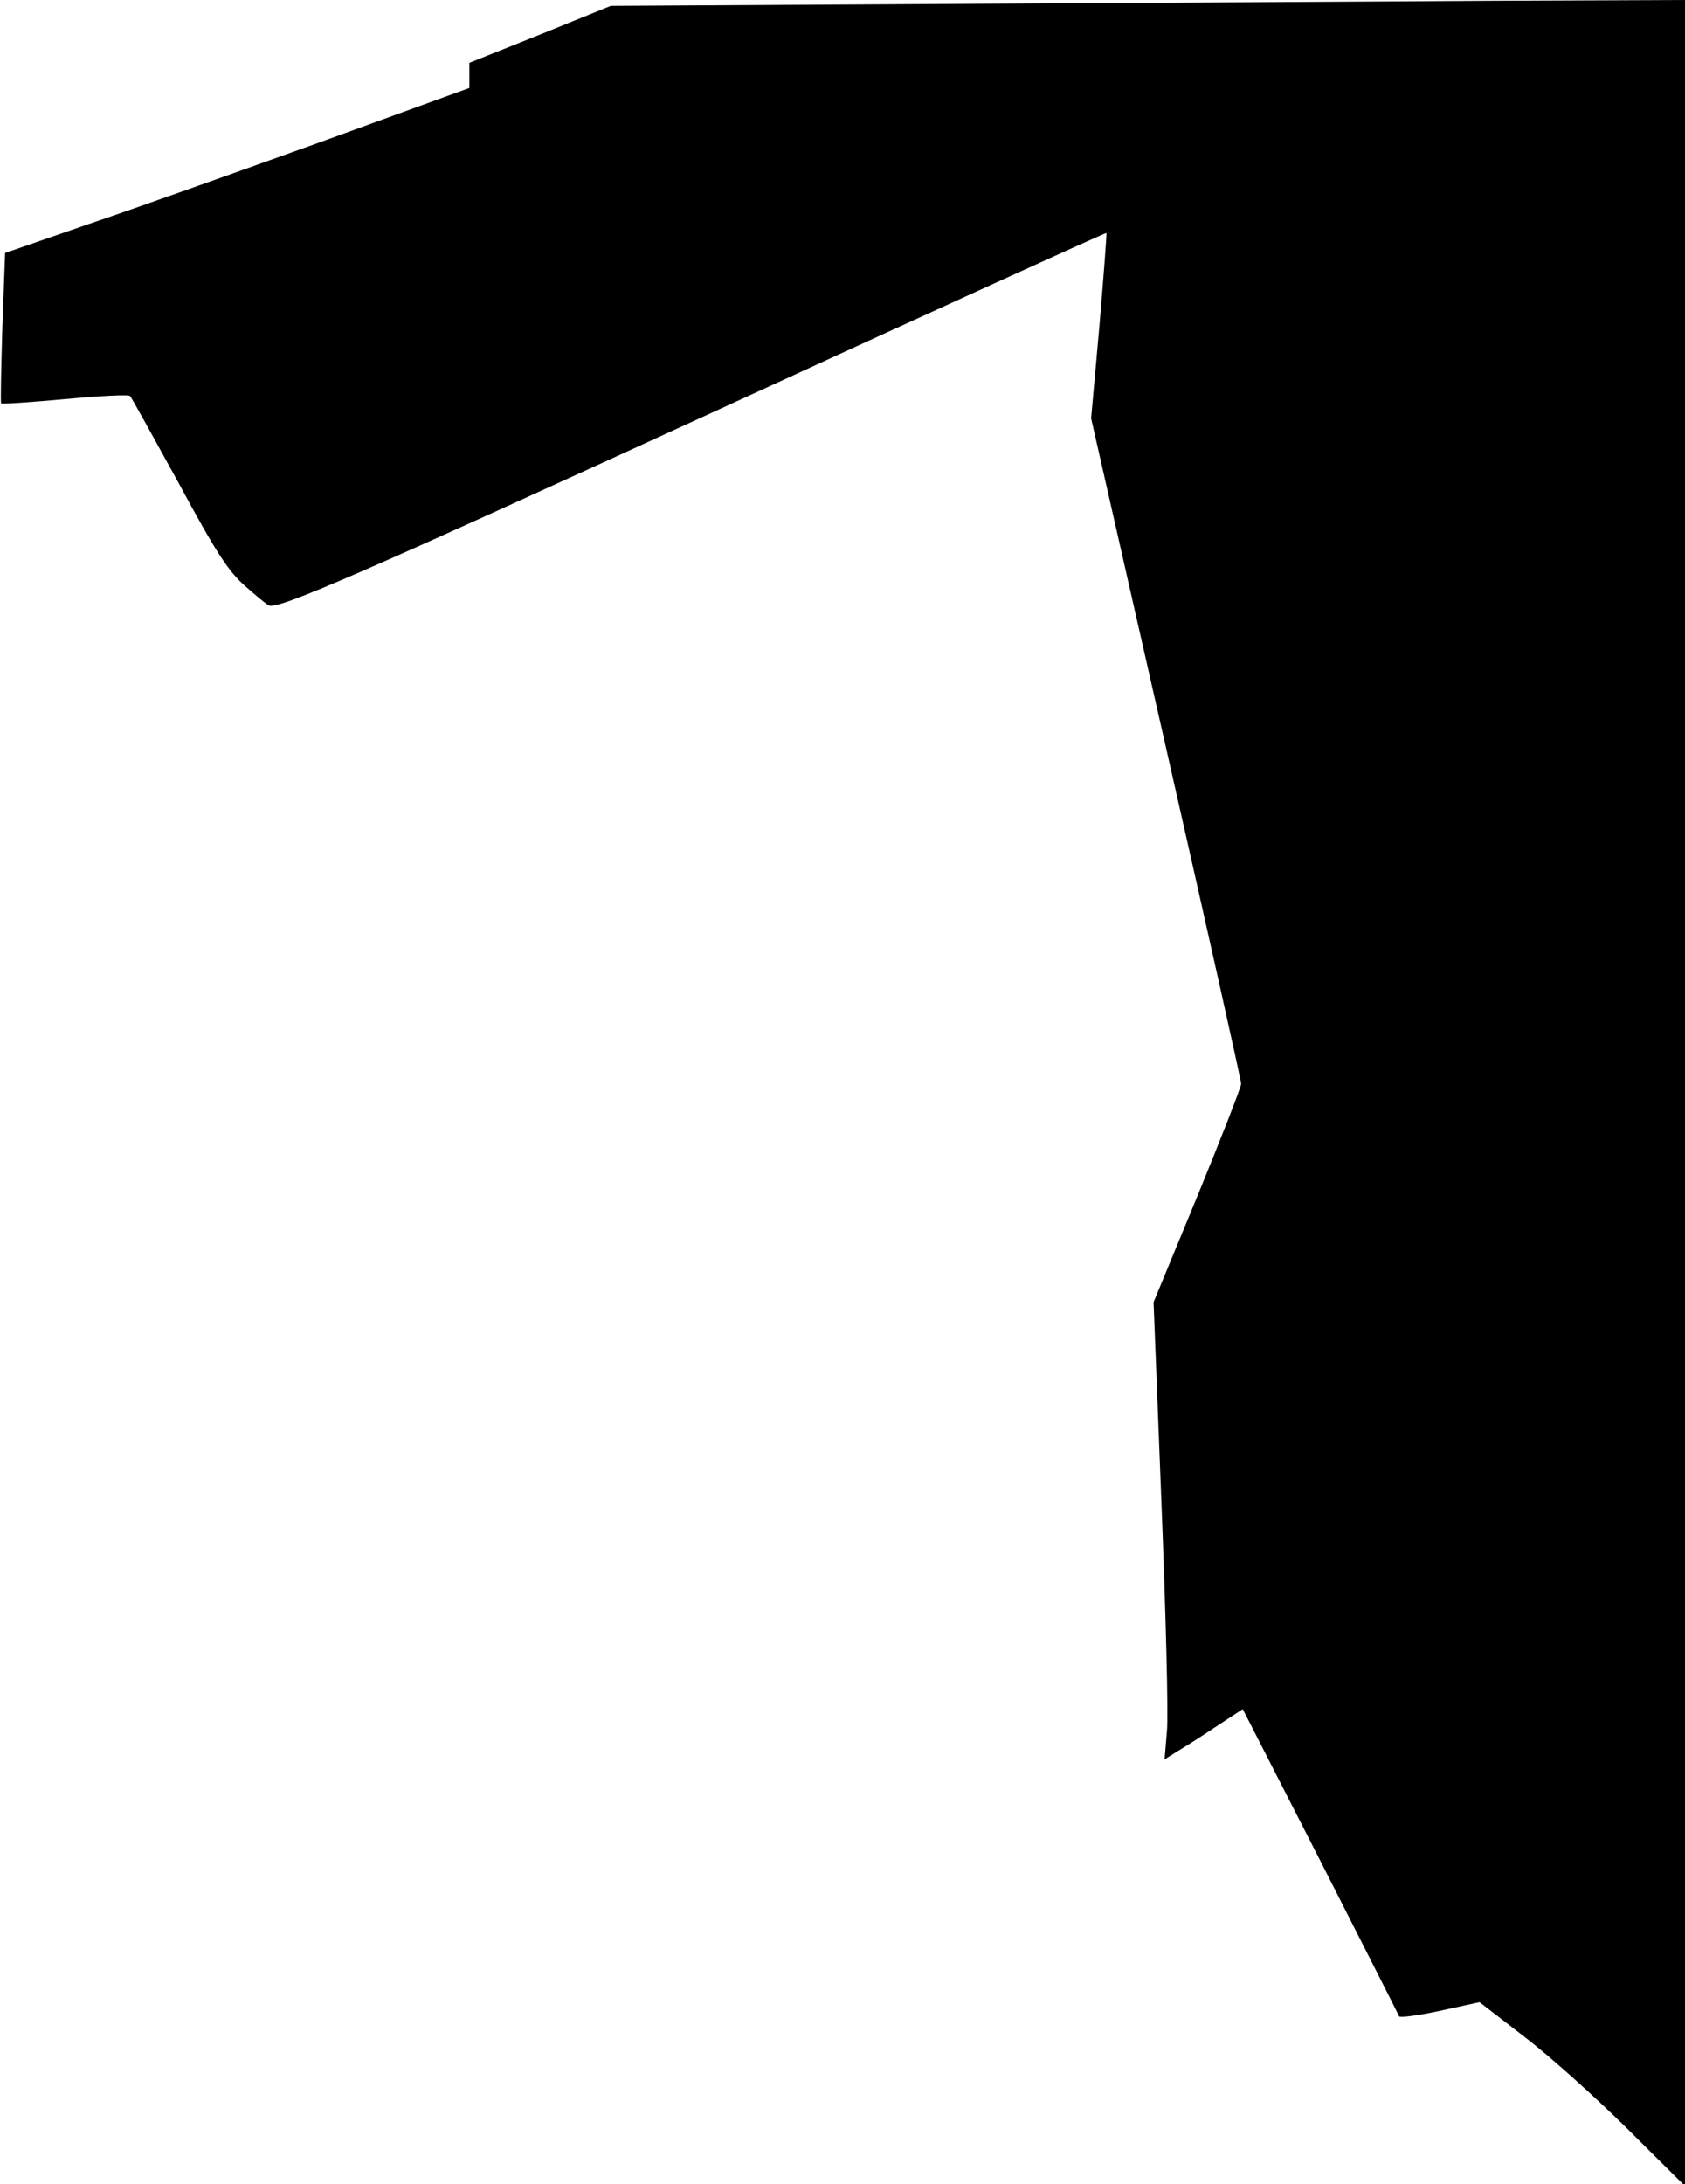<?xml version="1.0" standalone="no"?>
<!DOCTYPE svg PUBLIC "-//W3C//DTD SVG 20010904//EN"
 "http://www.w3.org/TR/2001/REC-SVG-20010904/DTD/svg10.dtd">
<svg version="1.0" xmlns="http://www.w3.org/2000/svg"
 width="429pt" height="556pt" viewBox="0 0 429 556"
 preserveAspectRatio="xMidYMid meet">
<g transform="translate(0,556) scale(0.1,-0.1)"
fill="#000000" stroke="none">
<path fill="#000000" stroke="none" d="M2435 5550 l-880 -5 -180 -73 -180 -72
0 -32 0 -32 -380 -138 c-209 -75 -475 -170 -591 -209 l-211 -73 -7 -190 c-3
-104 -5 -191 -3 -193 2 -2 76 3 163 11 87 8 162 12 165 8 4 -4 59 -104 124
-222 96 -178 126 -223 167 -260 28 -25 56 -48 62 -51 22 -13 245 85 1180 514
522 240 951 435 953 434 1 -2 -7 -109 -18 -238 l-21 -234 191 -840 c105 -462
191 -846 191 -854 0 -8 -50 -136 -111 -285 l-112 -271 20 -510 c11 -280 18
-542 14 -582 l-6 -72 35 22 c19 11 64 40 100 64 l64 42 198 -387 c108 -213
199 -391 200 -395 2 -4 49 2 104 14 l101 22 114 -88 c63 -48 180 -153 262
-234 l147 -146 0 2783 0 2782 -487 -2 c-269 -2 -884 -5 -1368 -8z"/>
</g>
</svg>
